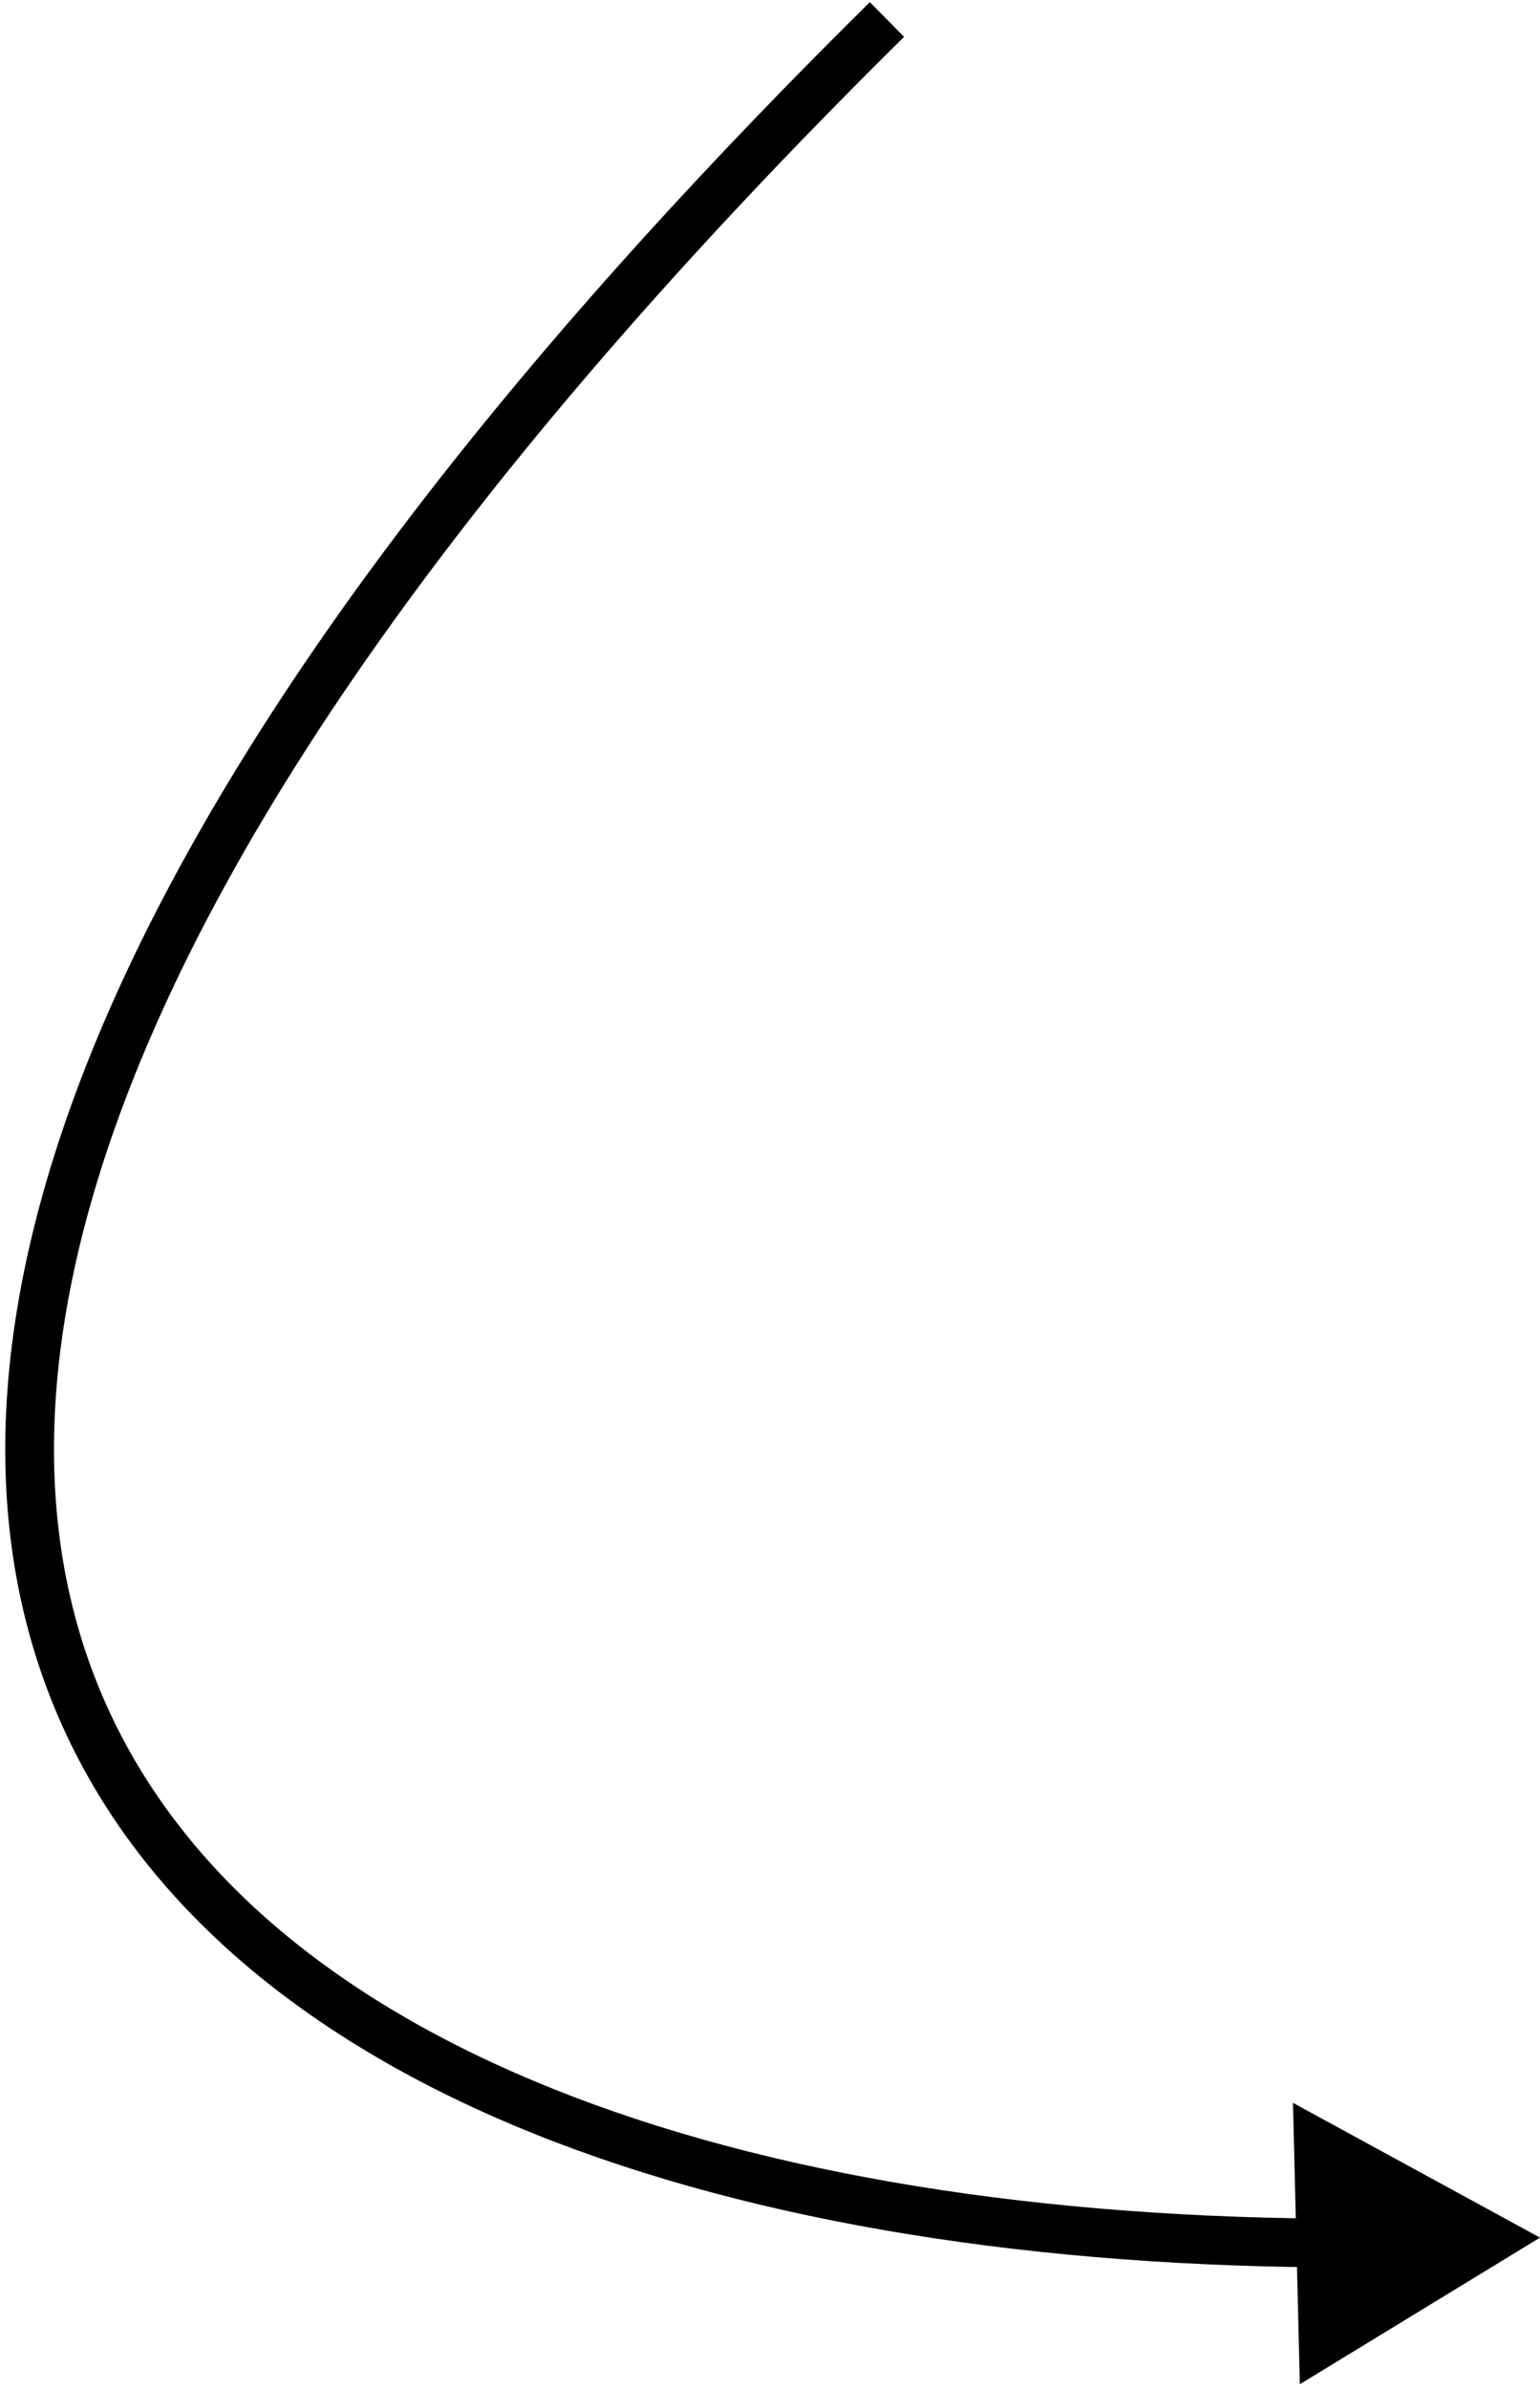 <svg width="158" height="245" viewBox="0 0 158 245" fill="none" xmlns="http://www.w3.org/2000/svg">
<path d="M158 229.5L132.656 215.679L133.359 244.538L158 229.5ZM89.243 0.221C50.09 38.885 25.275 72.593 12.142 101.5C-0.998 130.425 -2.524 154.745 5.276 174.373C13.071 193.99 29.978 208.406 52.633 217.957C75.282 227.505 103.868 232.282 135.475 232.548L135.517 227.548C104.331 227.286 76.44 222.567 54.575 213.349C32.716 204.134 17.071 190.516 9.922 172.527C2.778 154.549 3.917 131.693 16.695 103.568C29.48 75.426 53.838 42.212 92.757 3.779L89.243 0.221Z" fill="black"/>
</svg>
